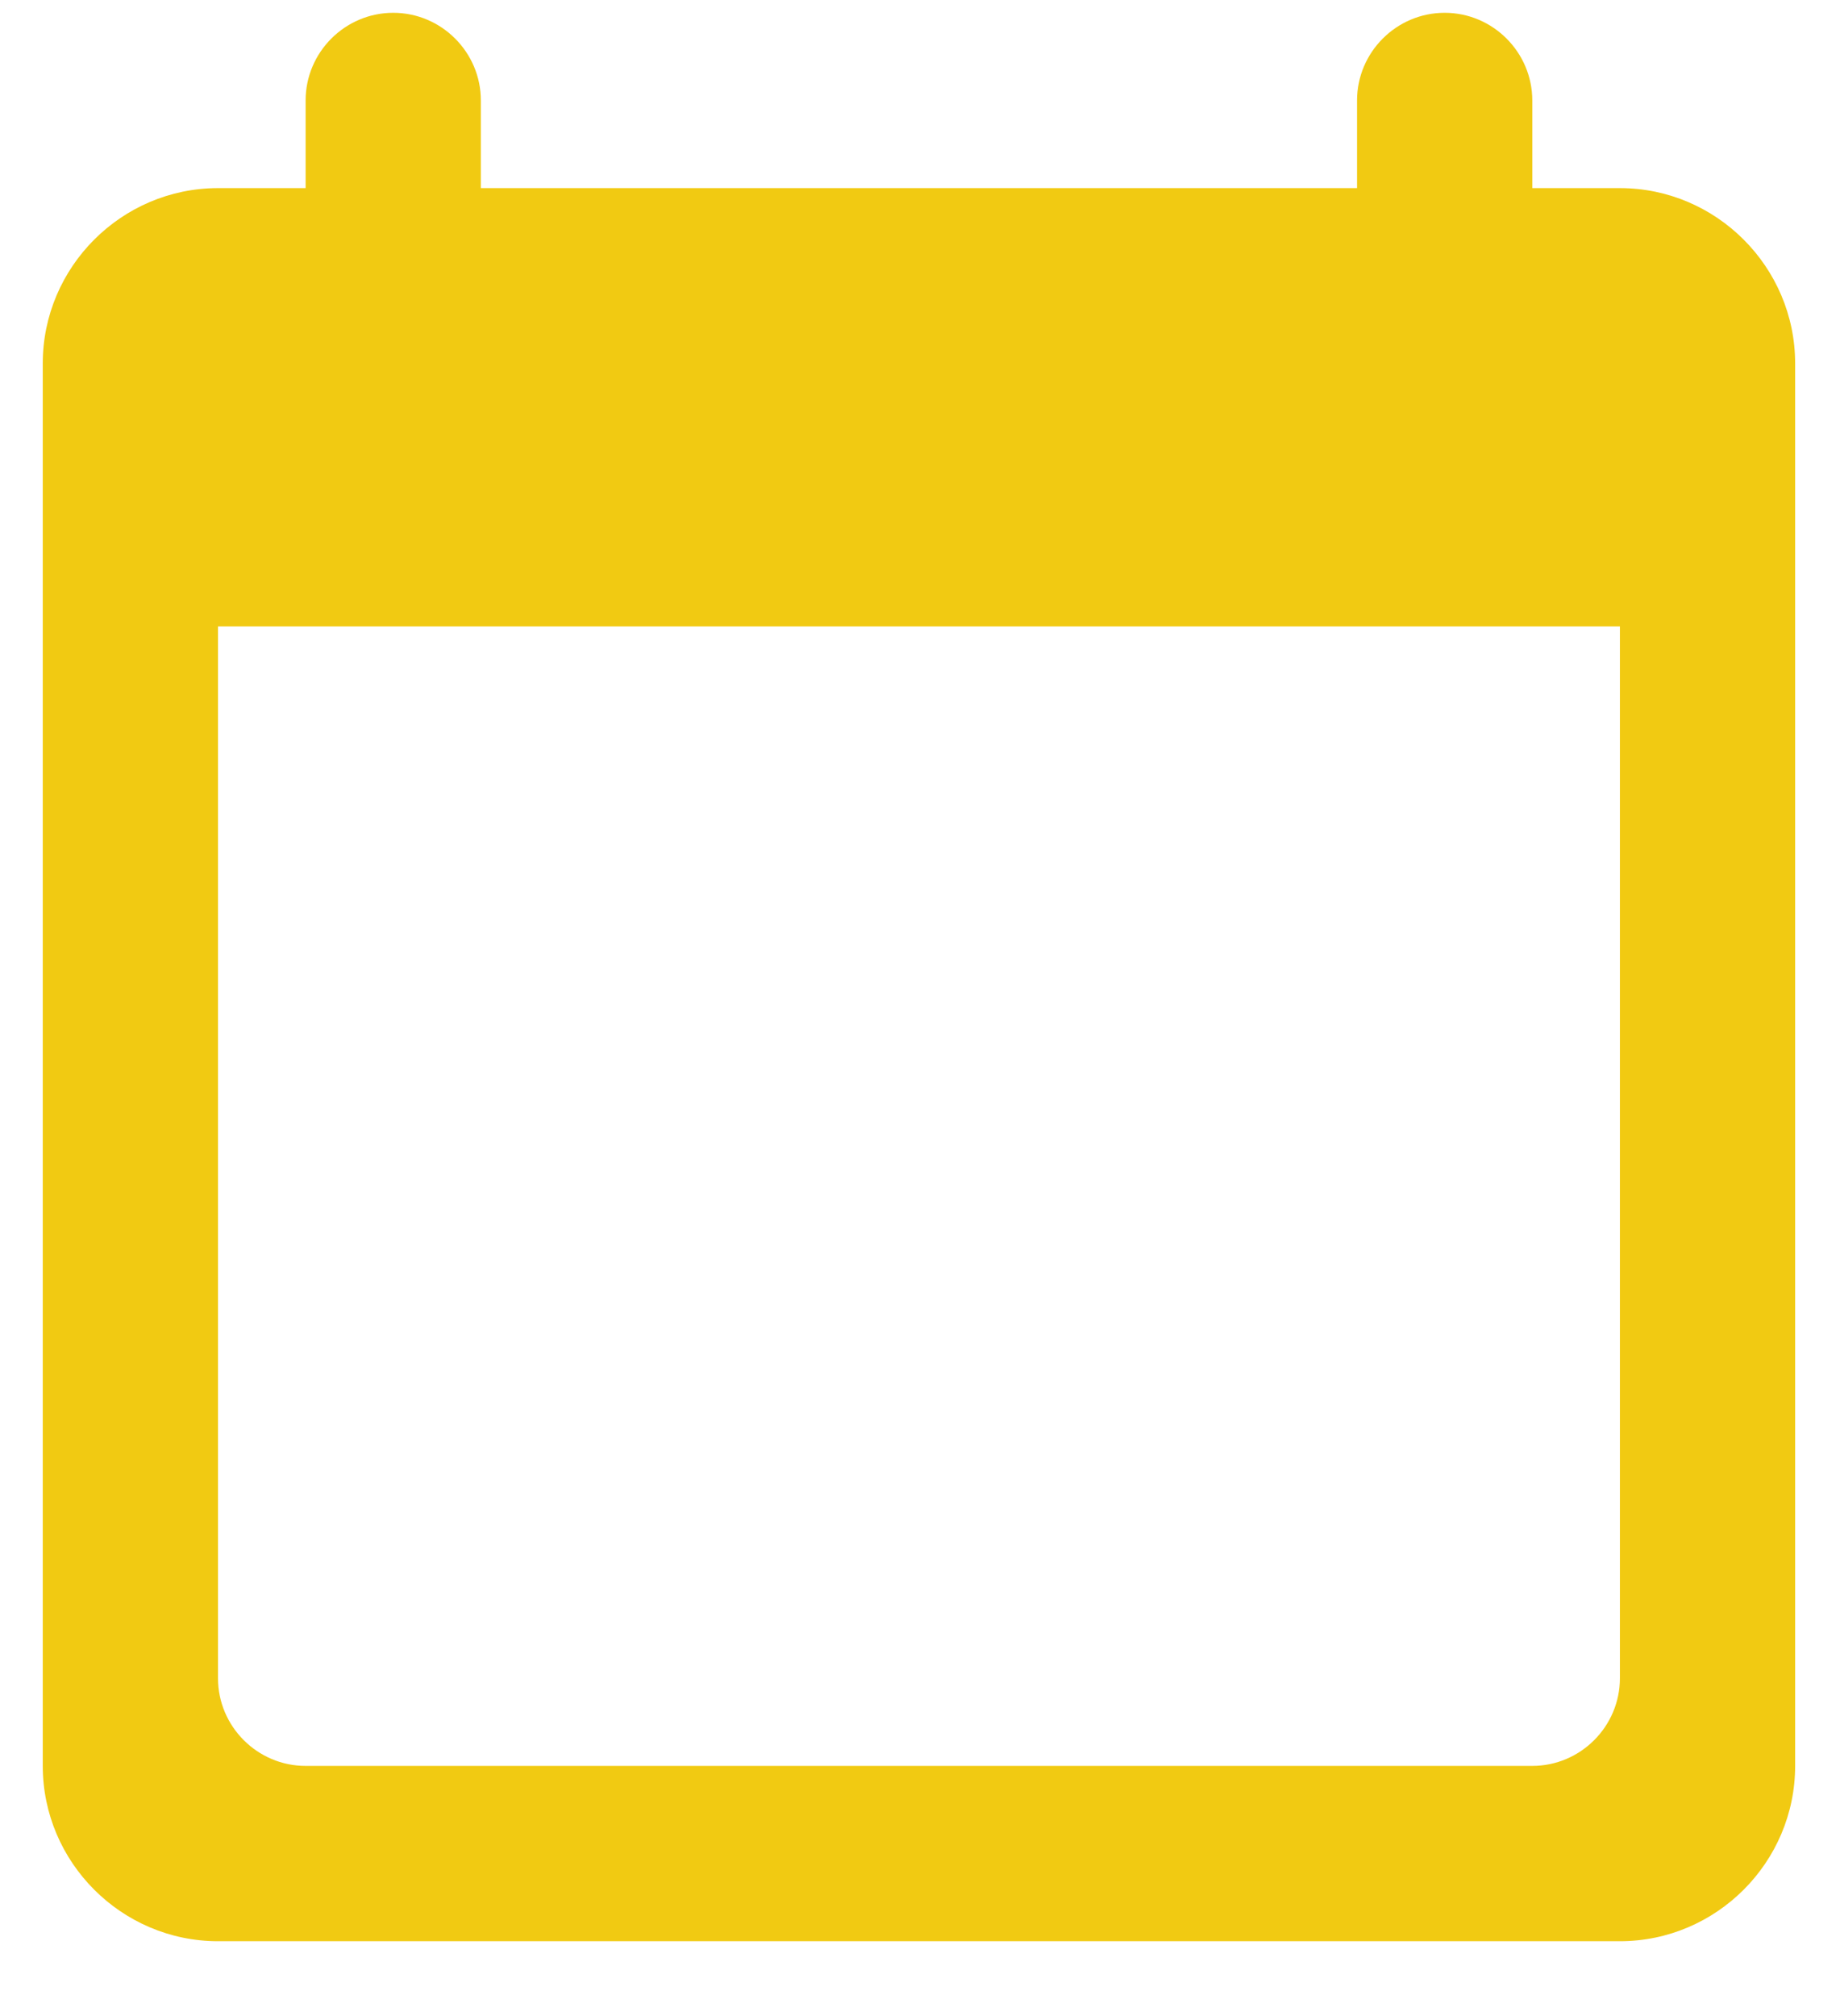 <?xml version="1.0" encoding="utf-8"?>
<svg width="21px" height="23px" version="1.1" xmlns:xlink="http://www.w3.org/1999/xlink" xmlns="http://www.w3.org/2000/svg">
    <g id="icon-24px-calendar">
        <g id="icon-24px-calendar">
            <path d="M18 2L17 2L17 1C17 0.45 16.55 0 16 0C15.45 0 15 0.45 15 1L15 2L5 2L5 1C5 0.45 4.55 0 4 0C3.45 0 3 0.45 3 1L3 2L2 2C0.9 2 0 2.9 0 4L0 20C0 21.1 0.9 22 2 22L18 22C19.1 22 20 21.1 20 20L20 4C20 2.9 19.1 2 18 2ZM17 20L3 20C2.45 20 2 19.55 2 19L2 7L18 7L18 19C18 19.55 17.55 20 17 20Z" transform="translate(0.488 0.146)" id="Shape" fill="#F1CA12" stroke="none" />
        </g>
    </g>
</svg>